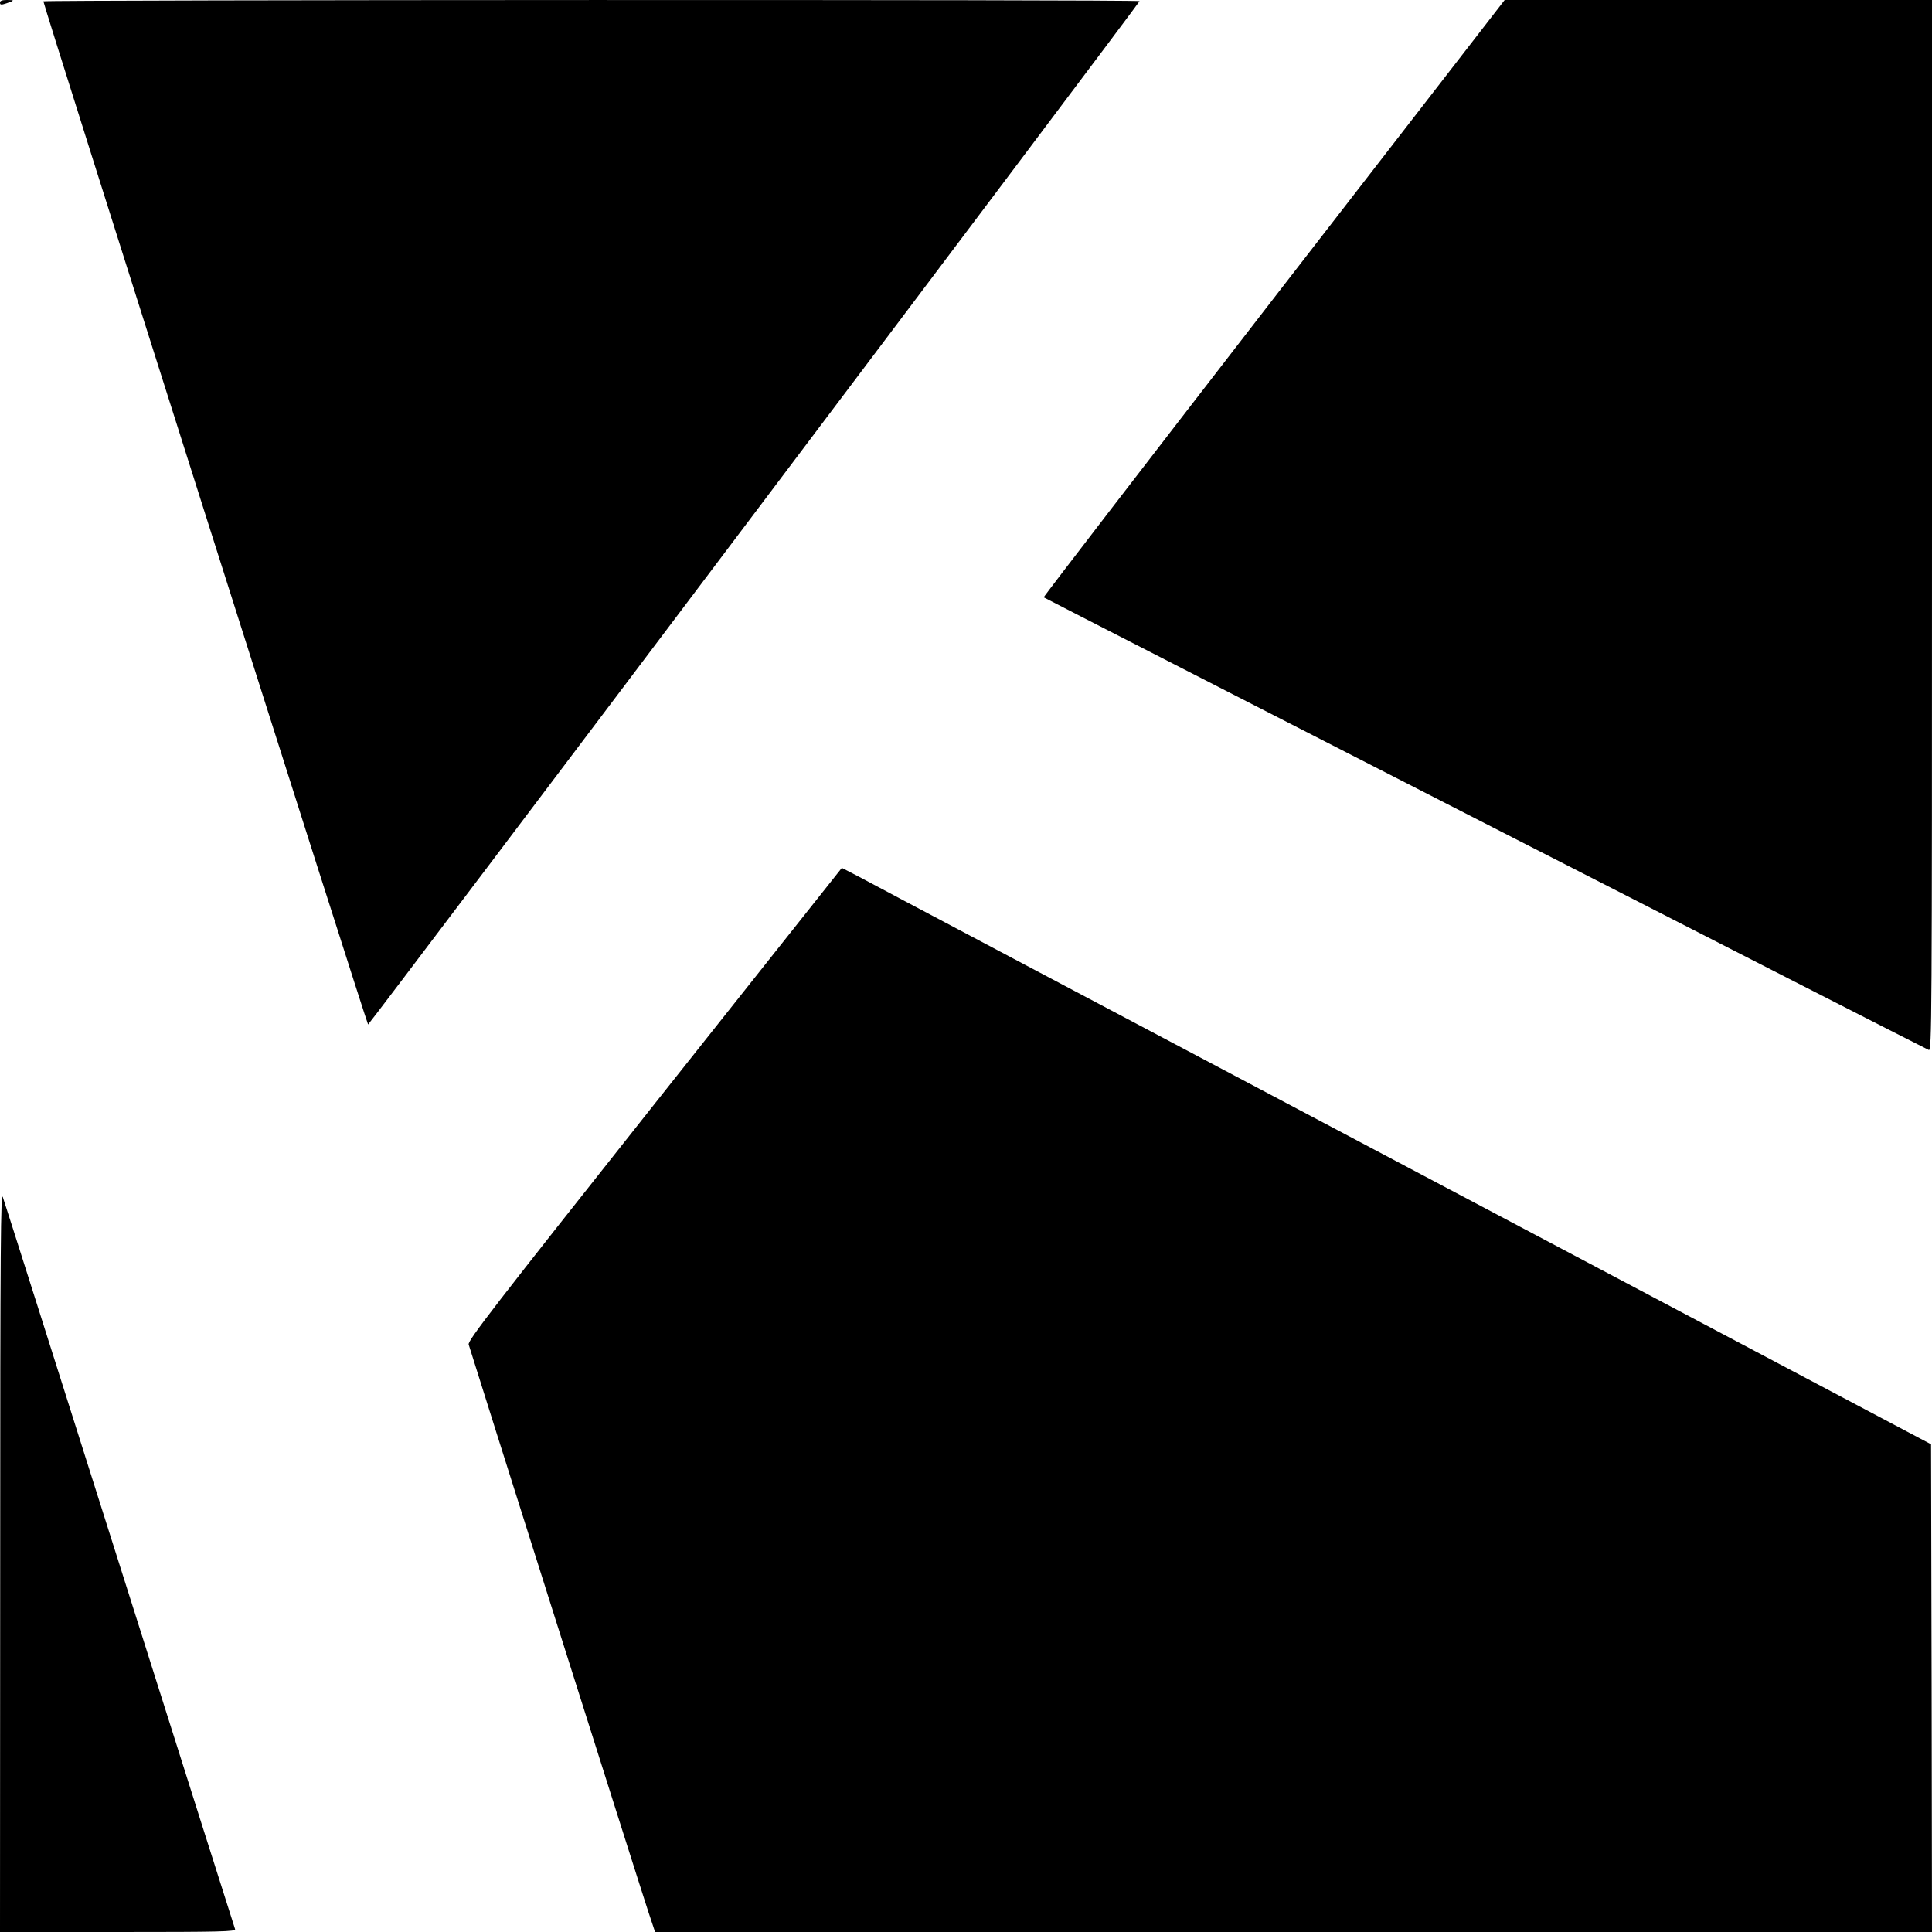 <?xml version="1.0" standalone="no"?>
<!DOCTYPE svg PUBLIC "-//W3C//DTD SVG 20010904//EN"
 "http://www.w3.org/TR/2001/REC-SVG-20010904/DTD/svg10.dtd">
<svg version="1.0" xmlns="http://www.w3.org/2000/svg"
 width="1024pt" height="1024pt" viewBox="0 0 1024 1024"
 preserveAspectRatio="xMidYMid meet">
<g transform="translate(0,1024) scale(0.1,-0.1)"
fill="#000000" stroke="none">
<path d="M0 10226 c0 -12 6 -13 33 -4 45 15 46 18 4 18 -26 0 -37 -4 -37 -14z"/>
<path d="M230 10233 c-1 -17 1715 -5423 1721 -5423 7 0 4089 5415 4089 5424 0
9 -5810 7 -5810 -1z"/>
<path d="M6751 8659 c-672 -869 -1221 -1582 -1219 -1585 6 -5 4669 -2391 4691
-2399 16 -7 17 136 17 2779 l0 2786 -1133 0 -1132 0 -1224 -1581z"/>
<path d="M3470 4390 c-855 -1079 -991 -1255 -986 -1276 8 -29 902 -2855 952
-3006 l36 -108 3384 0 3384 0 -2 1292 -3 1293 -2800 1482 c-1540 815 -2839
1502 -2886 1528 l-87 45 -992 -1250z"/>
<path d="M1 1968 l-1 -1968 626 0 c547 0 625 2 620 15 -3 8 -278 875 -611
1927 -333 1052 -612 1931 -620 1953 -11 34 -14 -240 -14 -1927z"/>
</g>
</svg>
